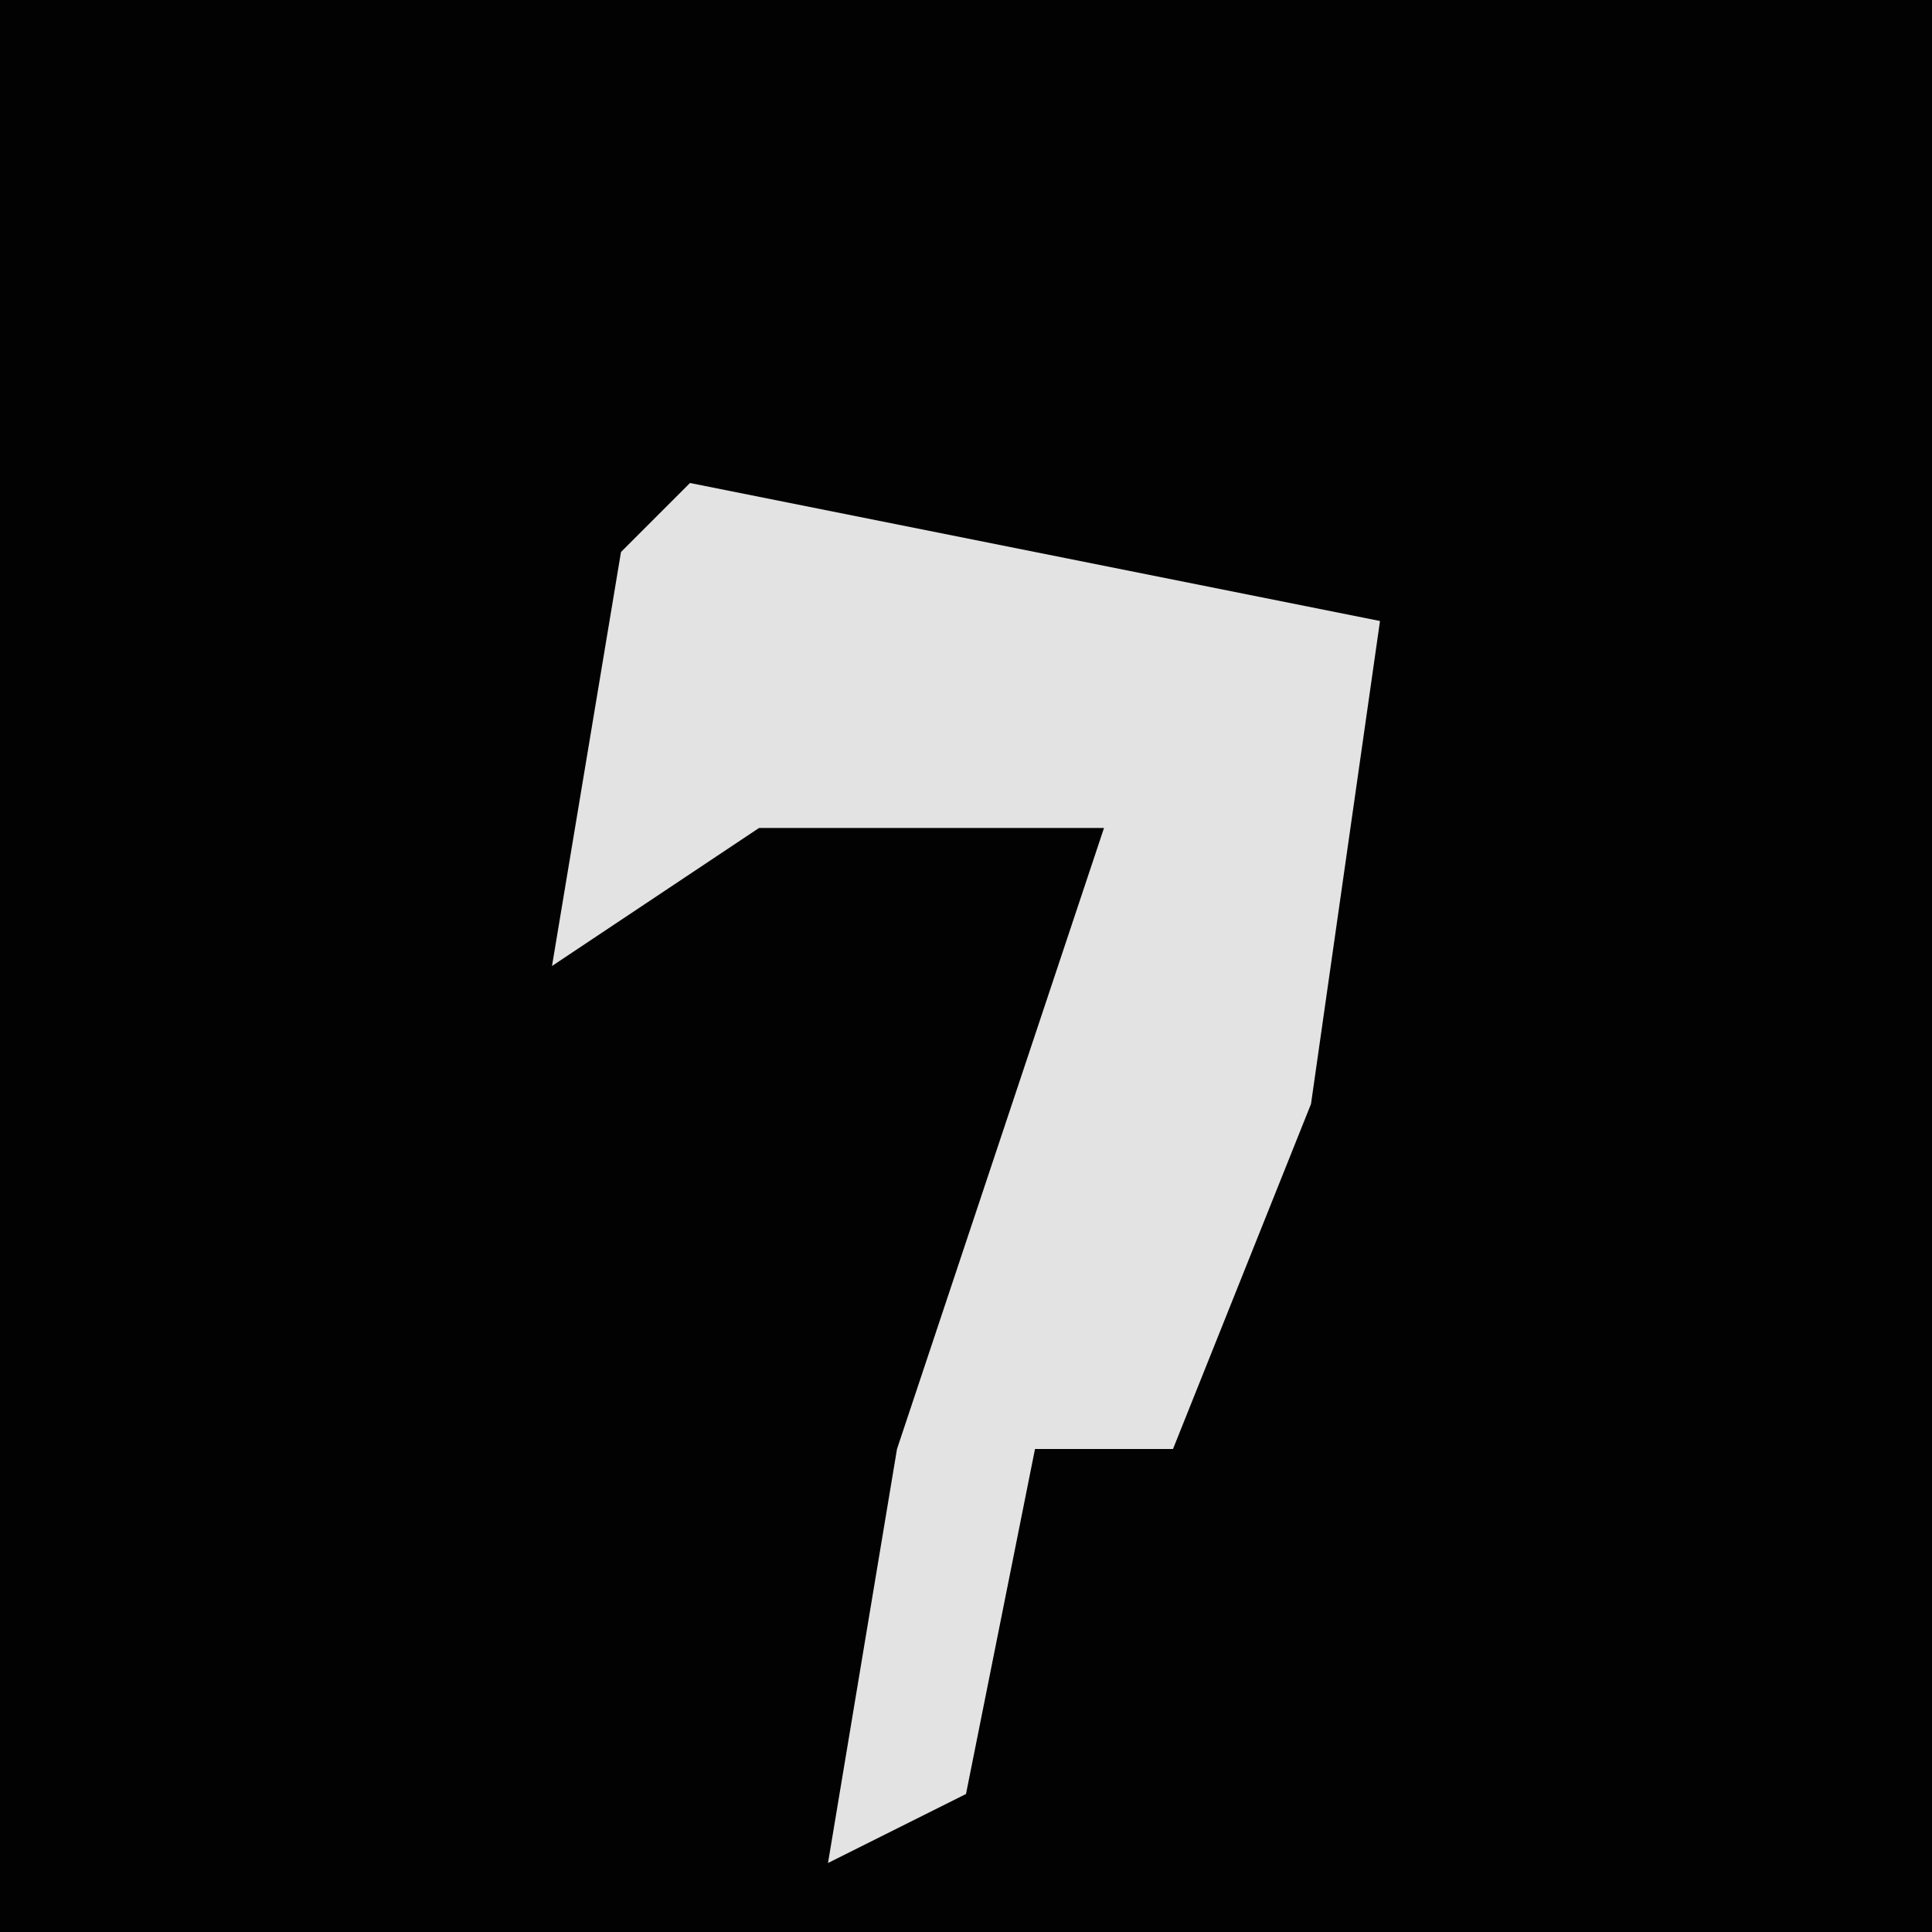 <?xml version="1.0" encoding="UTF-8"?>
<svg version="1.1" xmlns="http://www.w3.org/2000/svg" width="28" height="28">
<path d="M0,0 L28,0 L28,28 L0,28 Z " fill="#020202" transform="translate(0,0)"/>
<path d="M0,0 L10,2 L9,9 L7,14 L5,14 L4,19 L2,20 L3,14 L6,5 L1,5 L-2,7 L-1,1 Z " fill="#E3E3E3" transform="translate(10,7)"/>
</svg>
